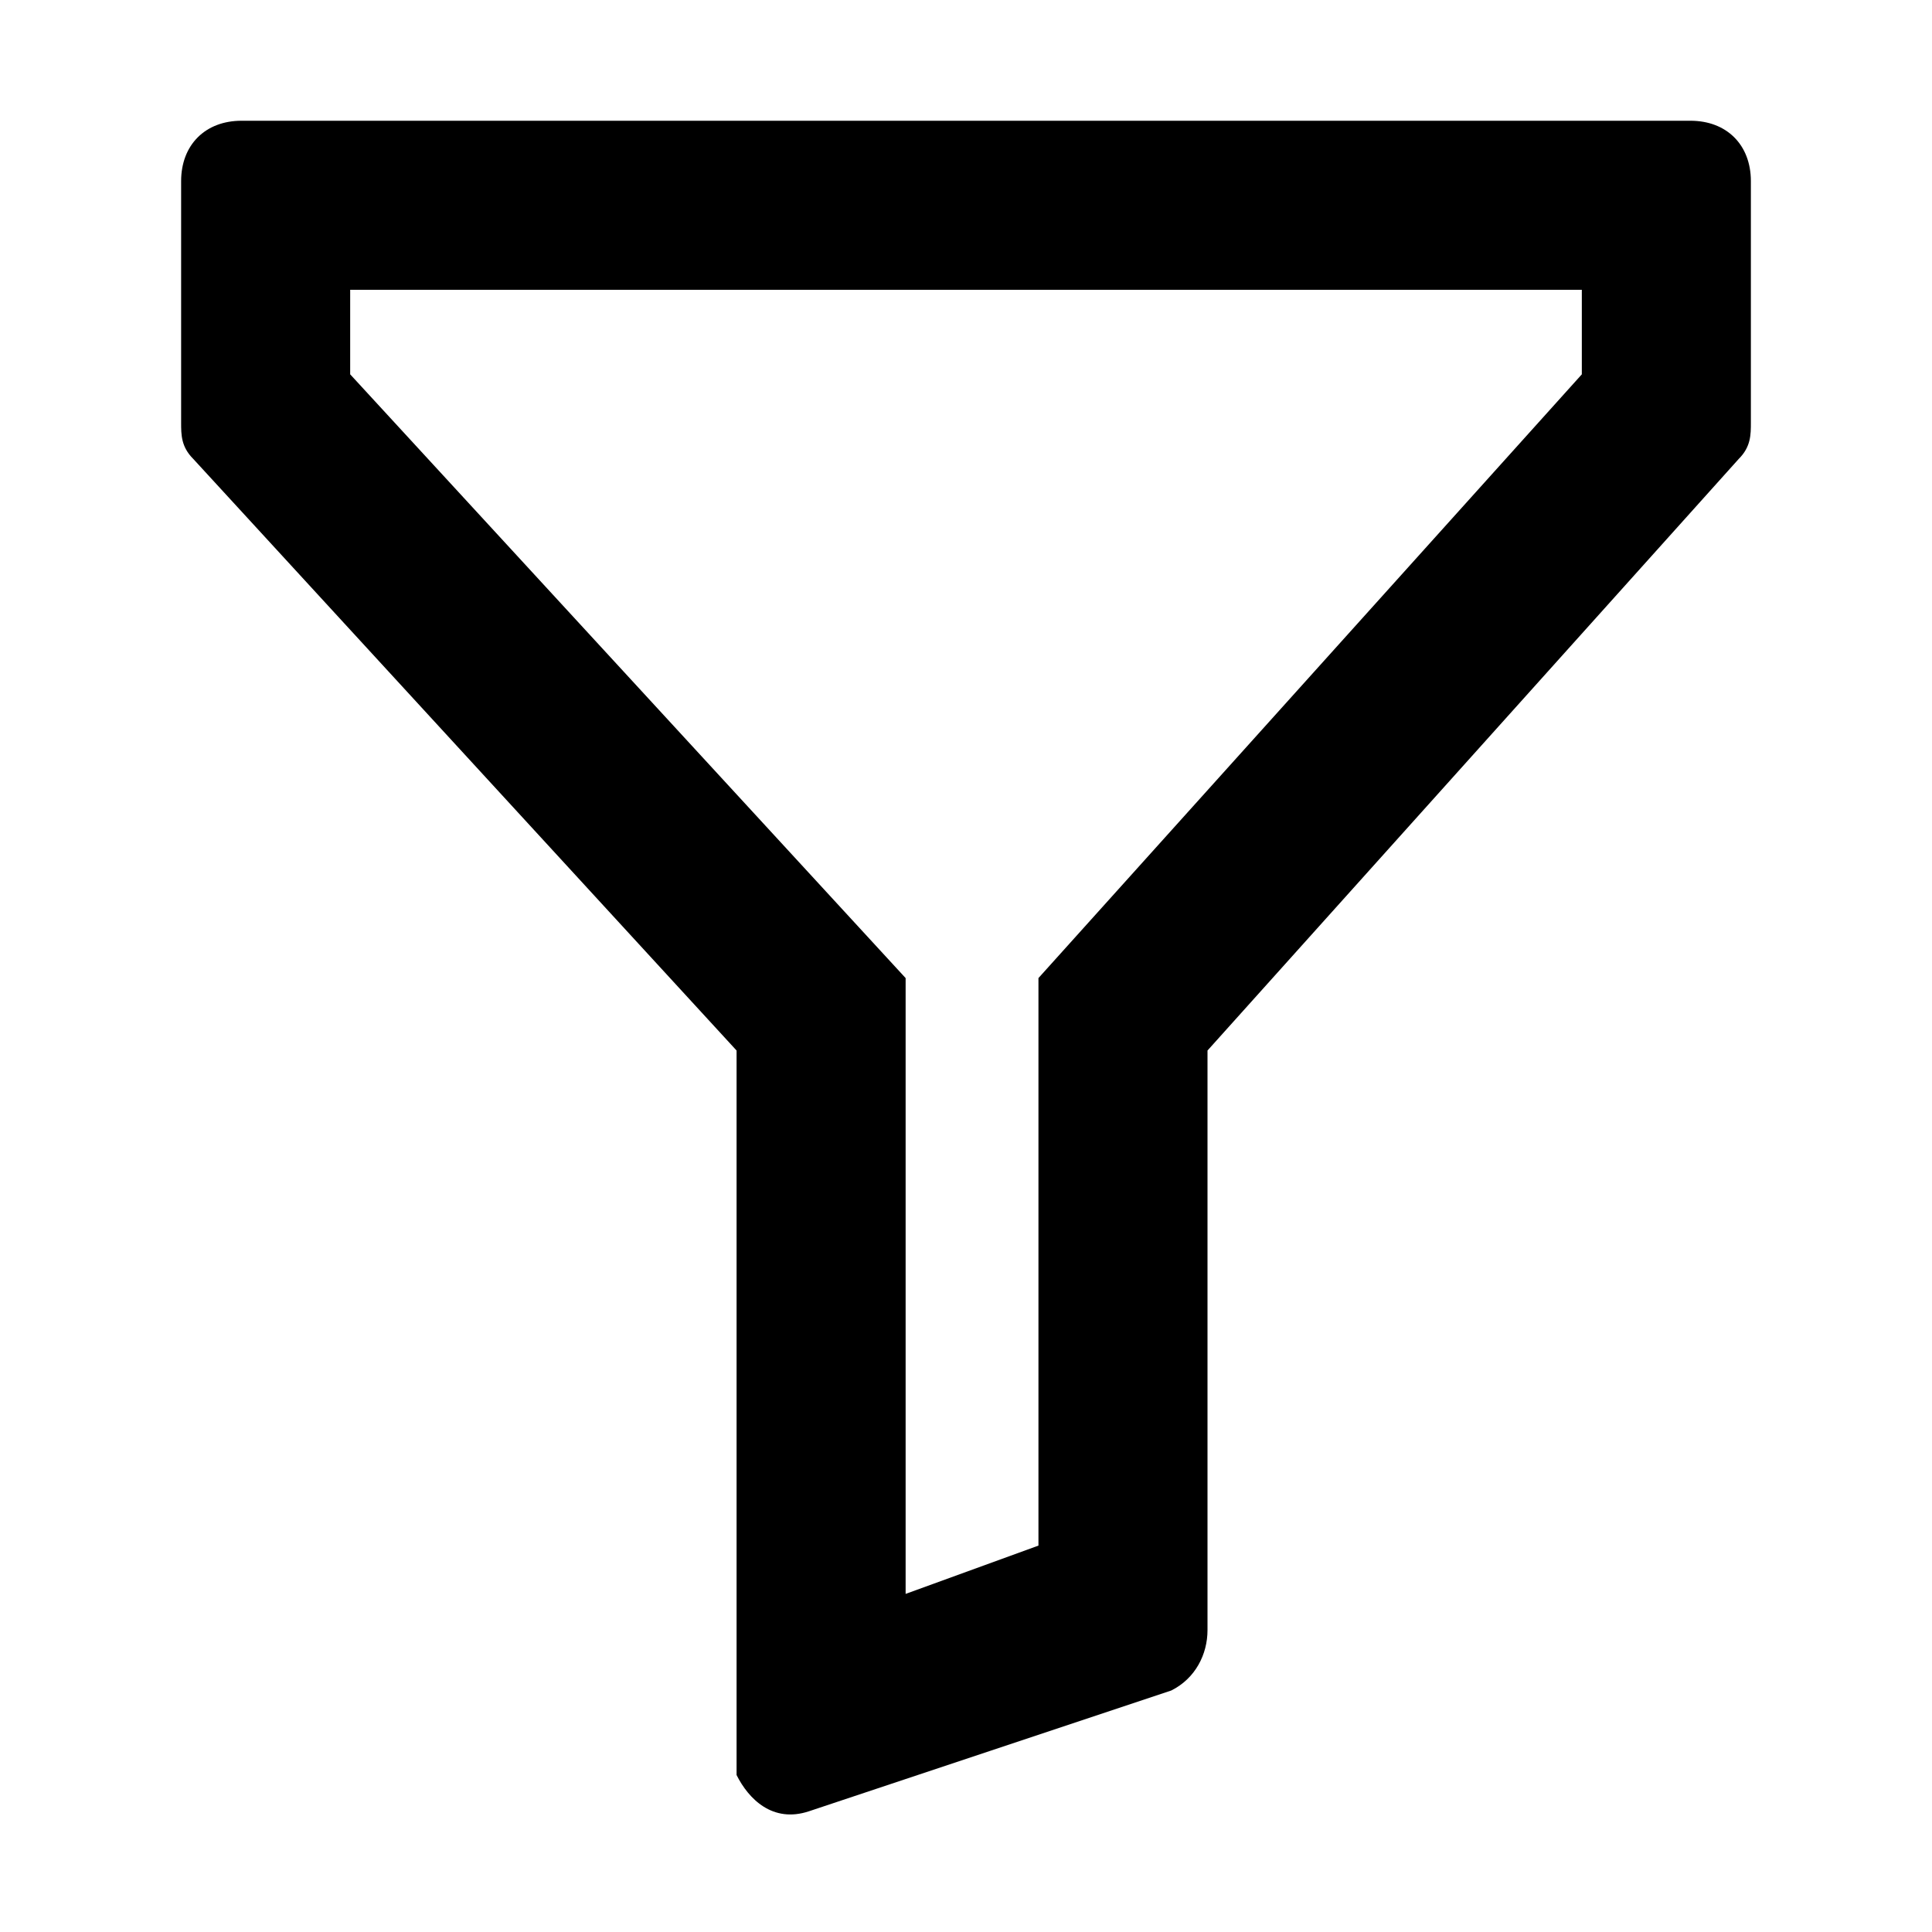<?xml version="1.0" encoding="utf-8"?>
<!-- Generator: Adobe Illustrator 24.3.0, SVG Export Plug-In . SVG Version: 6.00 Build 0)  -->
<svg version="1.1" id="Layer_1" xmlns="http://www.w3.org/2000/svg" xmlns:xlink="http://www.w3.org/1999/xlink" x="0px" y="0px"
	 viewBox="0 0 16 16" style="enable-background:new 0 0 16 16;" xml:space="preserve">
<path d="M14,1H2C1.7,1,1.5,1.2,1.5,1.5v2c0,0.1,0,0.2,0.1,0.3l4.5,4.9v5.8c0,0.1,0,0.1,0,0.2c0.1,0.2,0.3,0.4,0.6,0.3l3-1
	c0.2-0.1,0.3-0.3,0.3-0.5V8.7l4.4-4.9c0.1-0.1,0.1-0.2,0.1-0.3v-2C14.5,1.2,14.3,1,14,1z M13.1,3.1l-4.5,5v4.7l-1.1,0.4V8.1l-4.6-5
	V2.4h10.2V3.1z"/>
</svg>
